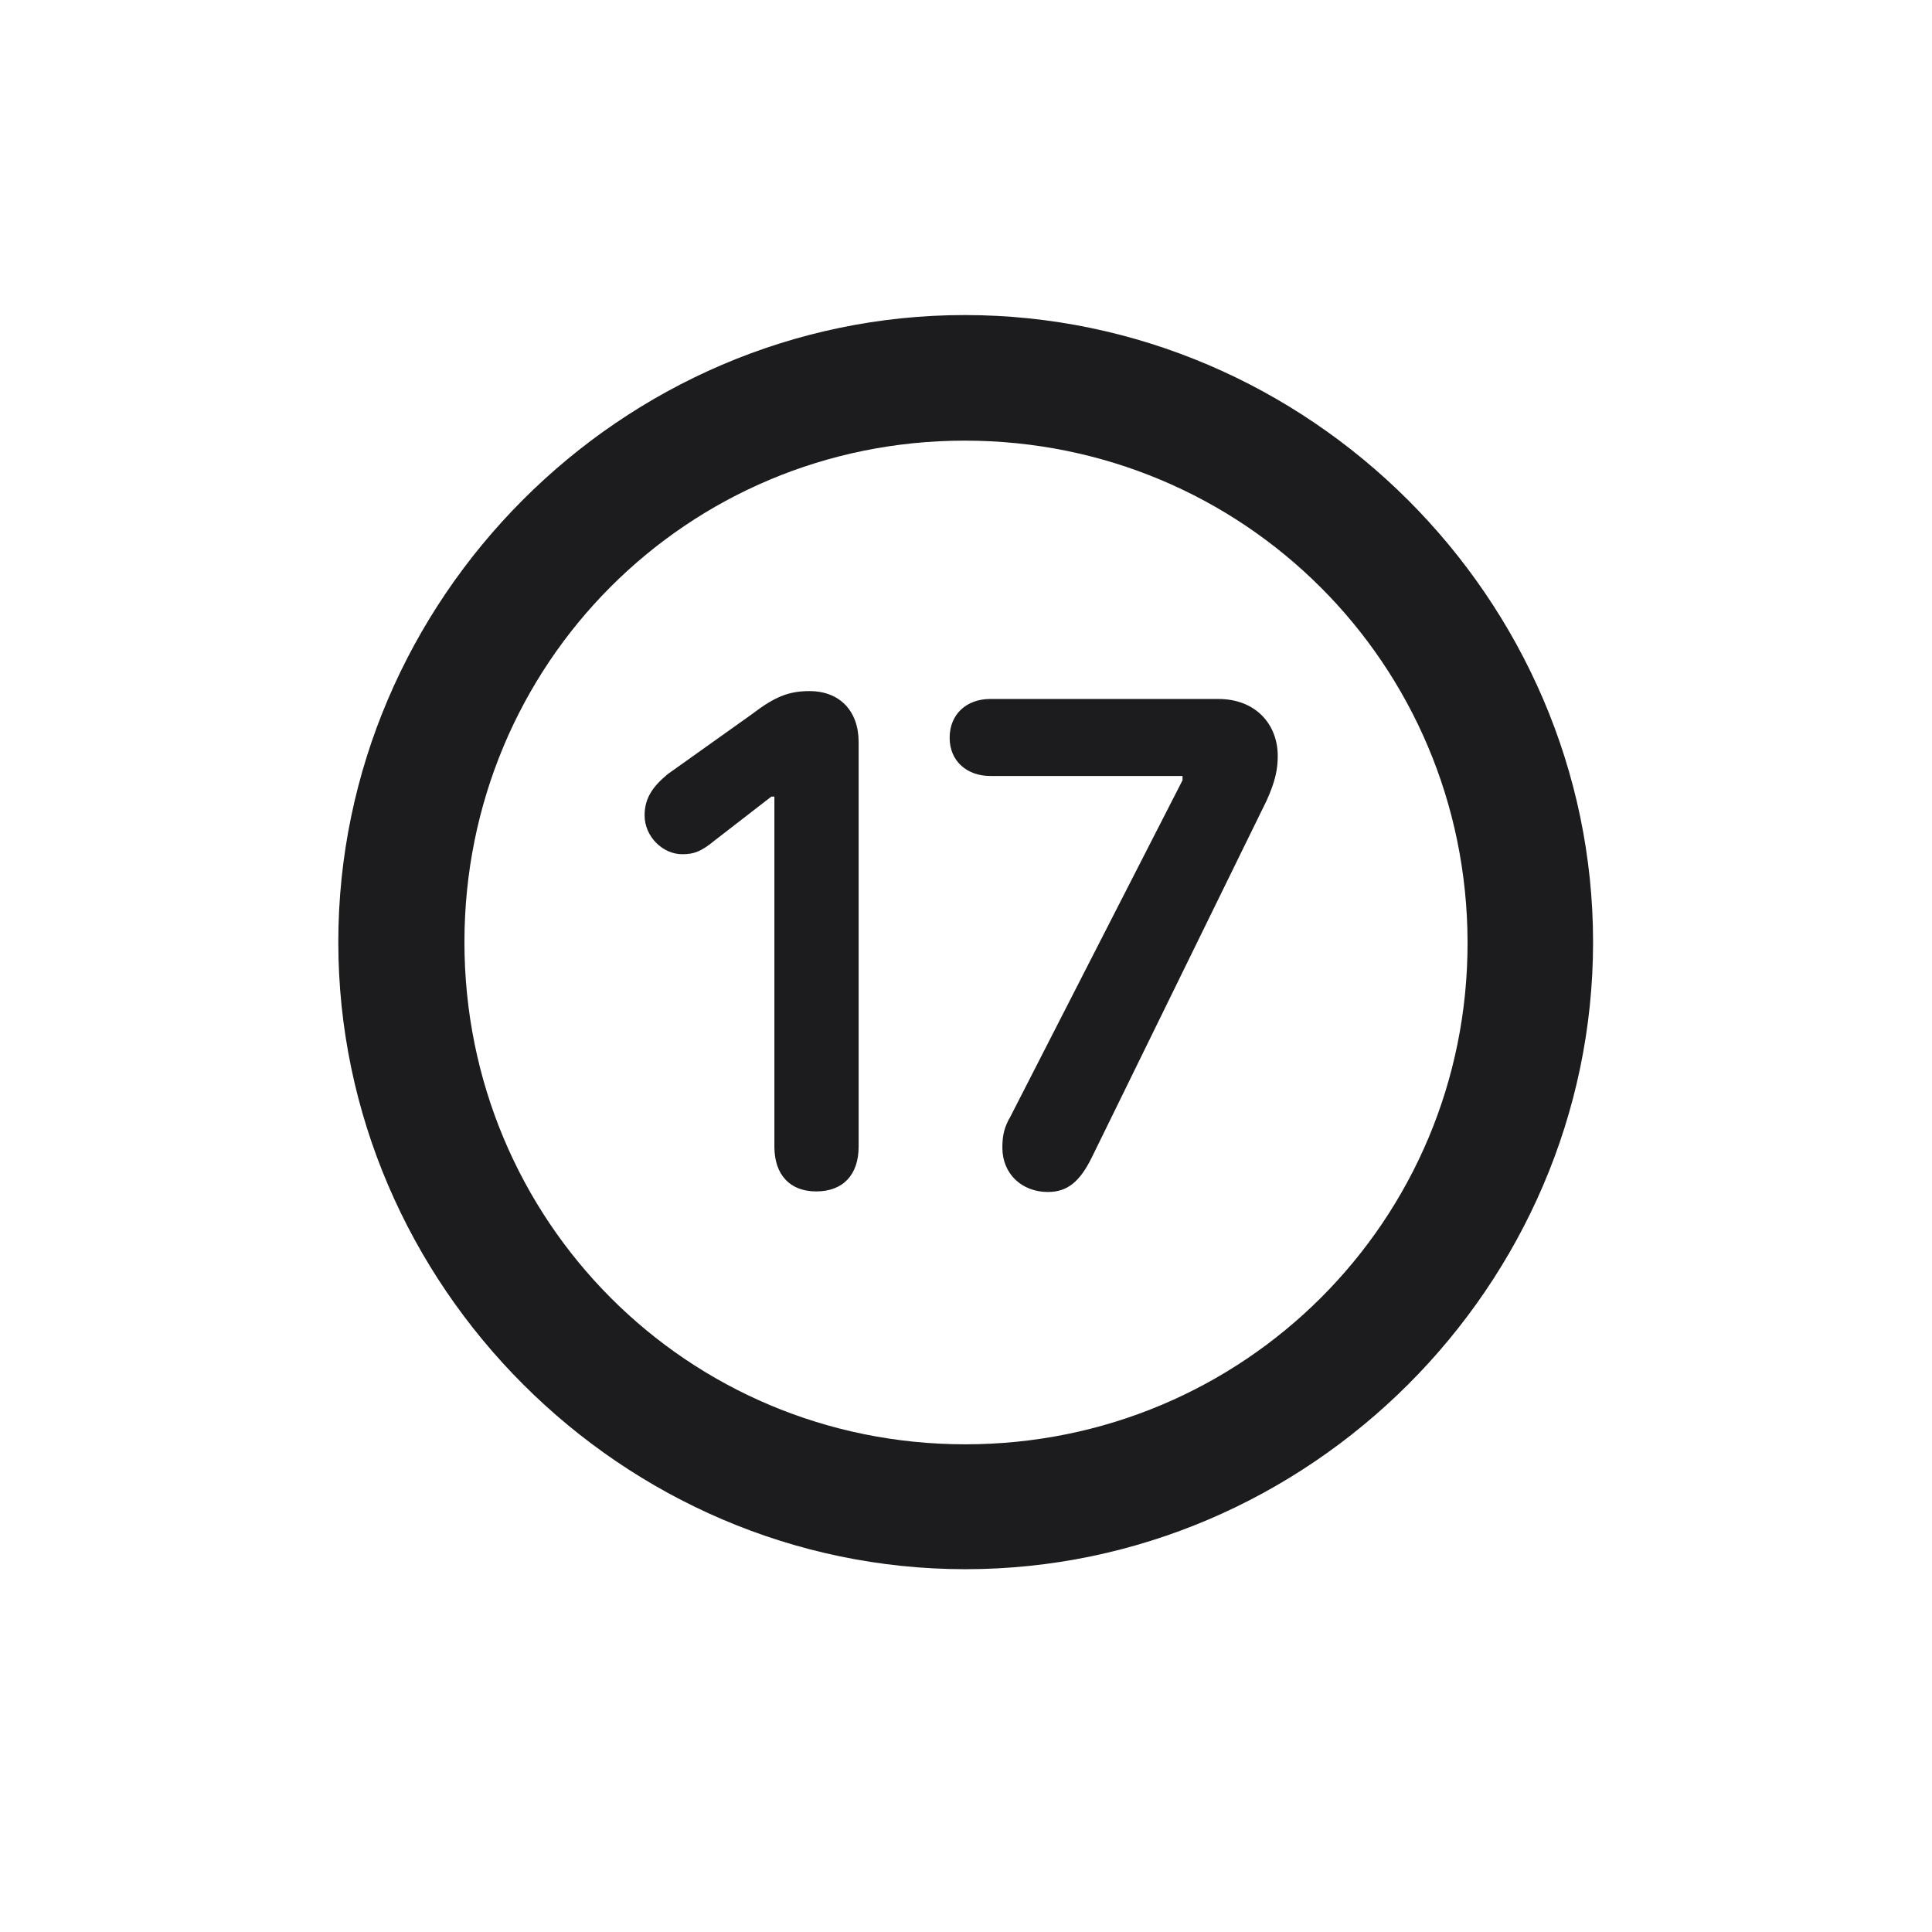 <svg width="28" height="28" viewBox="0 0 28 28" fill="none" xmlns="http://www.w3.org/2000/svg">
<path d="M13.991 22.742C18.975 22.742 23.088 18.629 23.088 13.654C23.088 8.68 18.966 4.566 13.982 4.566C9.008 4.566 4.903 8.68 4.903 13.654C4.903 18.629 9.017 22.742 13.991 22.742ZM13.991 20.932C9.957 20.932 6.731 17.689 6.731 13.654C6.731 9.62 9.957 6.386 13.982 6.386C18.017 6.386 21.26 9.62 21.269 13.654C21.277 17.689 18.025 20.932 13.991 20.932ZM11.829 17.267C12.216 17.267 12.444 17.029 12.444 16.616V10.754C12.444 10.306 12.172 10.016 11.732 10.016C11.434 10.016 11.231 10.095 10.898 10.35L9.676 11.22C9.465 11.396 9.342 11.562 9.342 11.817C9.342 12.125 9.605 12.38 9.887 12.38C10.054 12.38 10.159 12.345 10.361 12.178L11.179 11.545H11.223V16.616C11.223 17.029 11.451 17.267 11.829 17.267ZM15.187 17.275C15.477 17.275 15.652 17.117 15.819 16.783L18.359 11.598C18.482 11.325 18.518 11.149 18.518 10.956C18.518 10.499 18.201 10.13 17.656 10.13H14.352C14.009 10.13 13.763 10.35 13.763 10.692C13.763 11.035 14.018 11.246 14.352 11.246H17.138V11.308L14.642 16.186C14.554 16.335 14.527 16.458 14.527 16.634C14.527 17.012 14.809 17.275 15.187 17.275Z" fill="#1C1C1E"/>
</svg>
